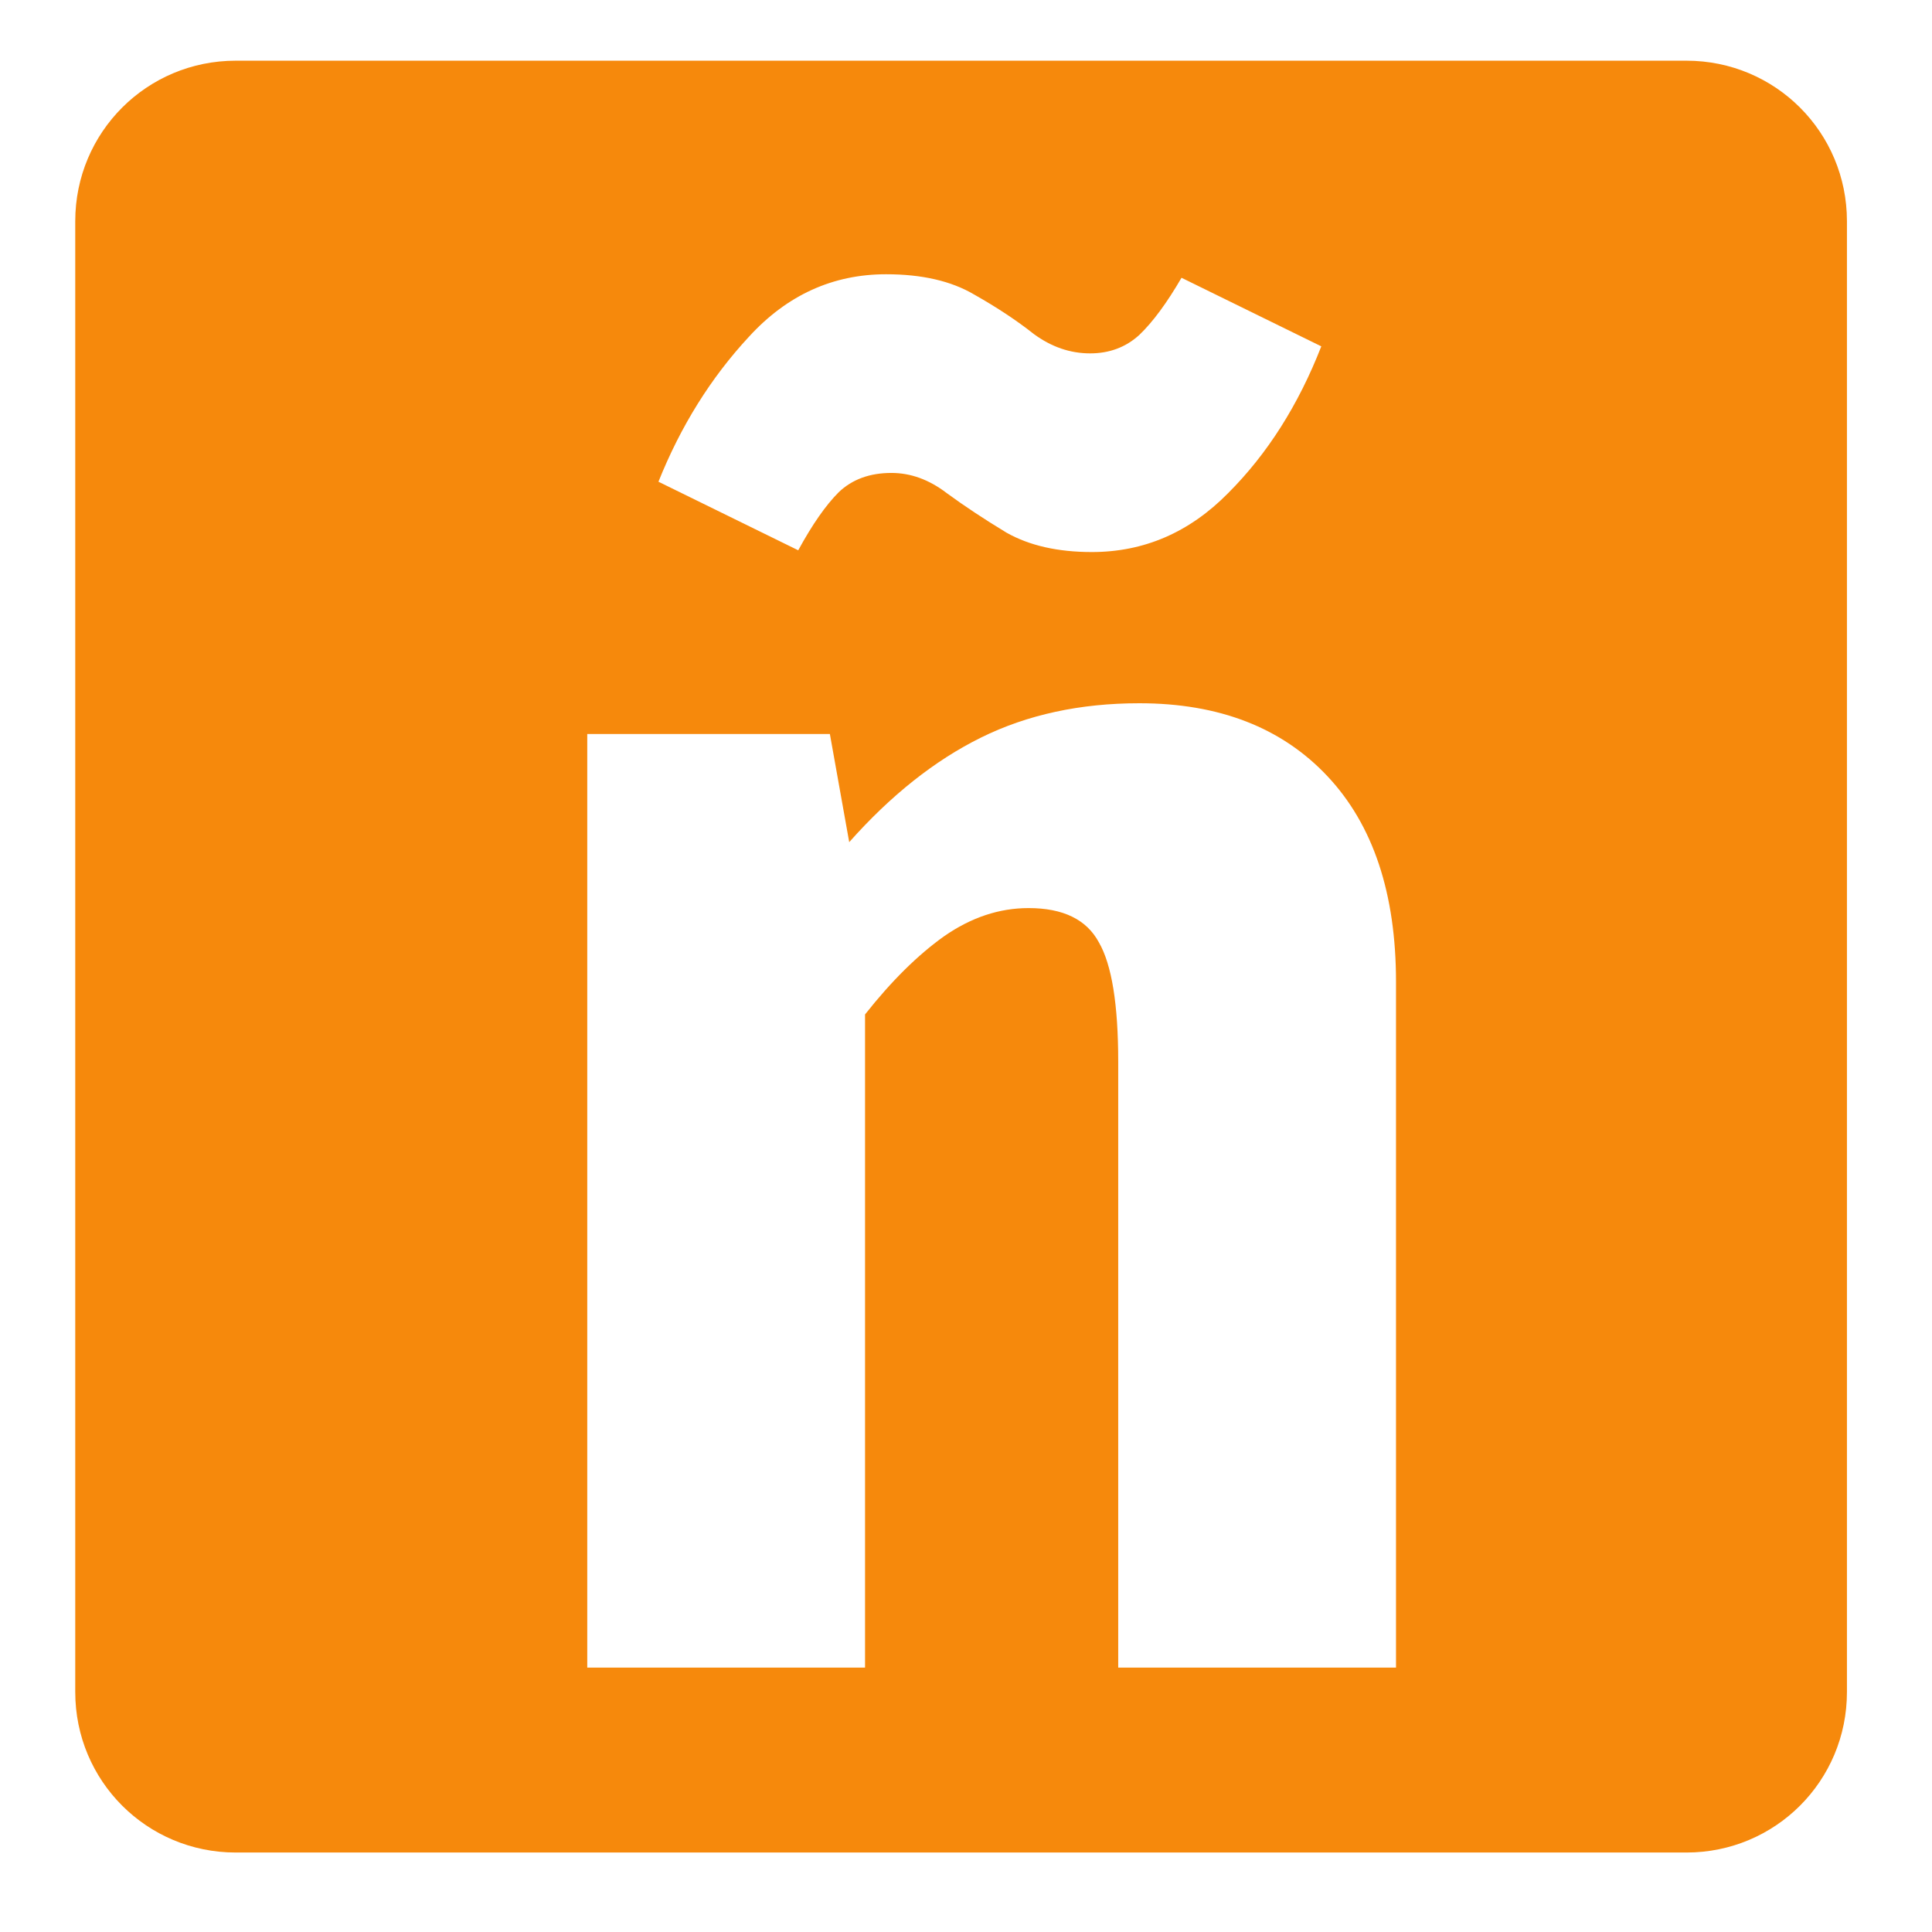 <?xml version="1.0" encoding="UTF-8" standalone="no"?>
<!-- Created with Inkscape (http://www.inkscape.org/) -->

<svg
   width="500"
   height="500"
   viewBox="0 0 500 500"
   version="1.1"
   id="svg1"
   inkscape:version="1.3.2 (091e20ef0f, 2023-11-25, custom)"
   sodipodi:docname="font.svg"
   xml:space="preserve"
   xmlns:inkscape="http://www.inkscape.org/namespaces/inkscape"
   xmlns:sodipodi="http://sodipodi.sourceforge.net/DTD/sodipodi-0.dtd"
   xmlns="http://www.w3.org/2000/svg"
   xmlns:svg="http://www.w3.org/2000/svg"><sodipodi:namedview
     id="namedview1"
     pagecolor="#505050"
     bordercolor="#eeeeee"
     borderopacity="1"
     inkscape:showpageshadow="0"
     inkscape:pageopacity="0"
     inkscape:pagecheckerboard="0"
     inkscape:deskcolor="#505050"
     inkscape:document-units="px"
     inkscape:zoom="0.96390292"
     inkscape:cx="145.76157"
     inkscape:cy="259.88094"
     inkscape:window-width="1362"
     inkscape:window-height="744"
     inkscape:window-x="0"
     inkscape:window-y="20"
     inkscape:window-maximized="1"
     inkscape:current-layer="layer1"
     showguides="true"><sodipodi:guide
       position="250.025,350.607"
       orientation="-1,0.007"
       id="guide30"
       inkscape:locked="false" /><sodipodi:guide
       position="66.397,247.9"
       orientation="0,-1"
       id="guide53"
       inkscape:locked="false" /></sodipodi:namedview><defs
     id="defs1"><linearGradient
       id="swatch61"
       inkscape:swatch="solid"><stop
         style="stop-color:#5090d0;stop-opacity:1;"
         offset="0"
         id="stop61" /></linearGradient><linearGradient
       id="swatch30"
       inkscape:swatch="solid"><stop
         style="stop-color:#f9f9f9;stop-opacity:1;"
         offset="0"
         id="stop30" /></linearGradient><inkscape:perspective
       sodipodi:type="inkscape:persp3d"
       inkscape:vp_x="44.06818 : 315.96746 : 1"
       inkscape:vp_y="0 : 1000 : 0"
       inkscape:vp_z="480.74134 : 298.68846 : 1"
       inkscape:persp3d-origin="250 : 166.66667 : 1"
       id="perspective17" /><inkscape:perspective
       sodipodi:type="inkscape:persp3d"
       inkscape:vp_x="44.06818 : 315.96746 : 1"
       inkscape:vp_y="0 : 1000 : 0"
       inkscape:vp_z="480.74134 : 298.68846 : 1"
       inkscape:persp3d-origin="250 : 166.66667 : 1"
       id="perspective17-7" /></defs><g
     inkscape:label="Layer 1"
     inkscape:groupmode="layer"
     id="layer1"><path
       id="rect5"
       style="fill:#f6890c;fill-opacity:1;stroke:none;stroke-width:35;stroke-linecap:round;stroke-miterlimit:10;stroke-dasharray:none;stroke-opacity:1"
       d="M 61.006 15.707 C 37.997 15.707 19.475 34.232 19.475 57.24 L 19.475 437.9 C 19.475 460.909 37.997 479.432 61.006 479.432 L 436.455 479.432 C 459.464 479.432 477.986 460.909 477.986 437.9 L 477.986 57.24 C 477.986 34.232 459.464 15.707 436.455 15.707 L 61.006 15.707 z M 229.334 70.977 C 238.586 70.977 246.169 72.721 252.084 76.209 C 257.999 79.546 263.156 82.959 267.555 86.447 C 272.105 89.784 276.958 91.453 282.115 91.453 C 287.12 91.453 291.367 89.861 294.855 86.676 C 298.344 83.339 301.984 78.409 305.775 71.887 L 341.949 89.633 C 336.034 104.8 327.996 117.465 317.834 127.627 C 307.824 137.789 296.069 142.869 282.57 142.869 C 273.773 142.869 266.417 141.2 260.502 137.863 C 254.738 134.375 249.581 130.964 245.031 127.627 C 240.481 124.139 235.704 122.395 230.699 122.395 C 225.087 122.395 220.537 124.062 217.049 127.398 C 213.712 130.735 210.222 135.741 206.582 142.414 L 170.408 124.668 C 176.172 110.259 183.983 97.748 193.842 87.131 C 203.7 76.362 215.532 70.977 229.334 70.977 z M 294.855 182 C 315.483 182 331.713 188.294 343.543 200.883 C 355.373 213.472 361.287 231.219 361.287 254.121 L 361.287 431.576 L 289.395 431.576 L 289.395 274.824 C 289.395 259.96 287.727 249.646 284.391 243.883 C 281.206 237.968 275.138 235.01 266.189 235.01 C 258.606 235.01 251.326 237.436 244.35 242.289 C 237.524 247.143 230.698 253.892 223.873 262.537 L 223.873 431.576 L 151.98 431.576 L 151.98 189.963 L 214.773 189.963 L 219.777 217.947 C 230.546 205.814 241.922 196.788 253.904 190.873 C 265.886 184.958 279.537 182 294.855 182 z " /></g></svg>
